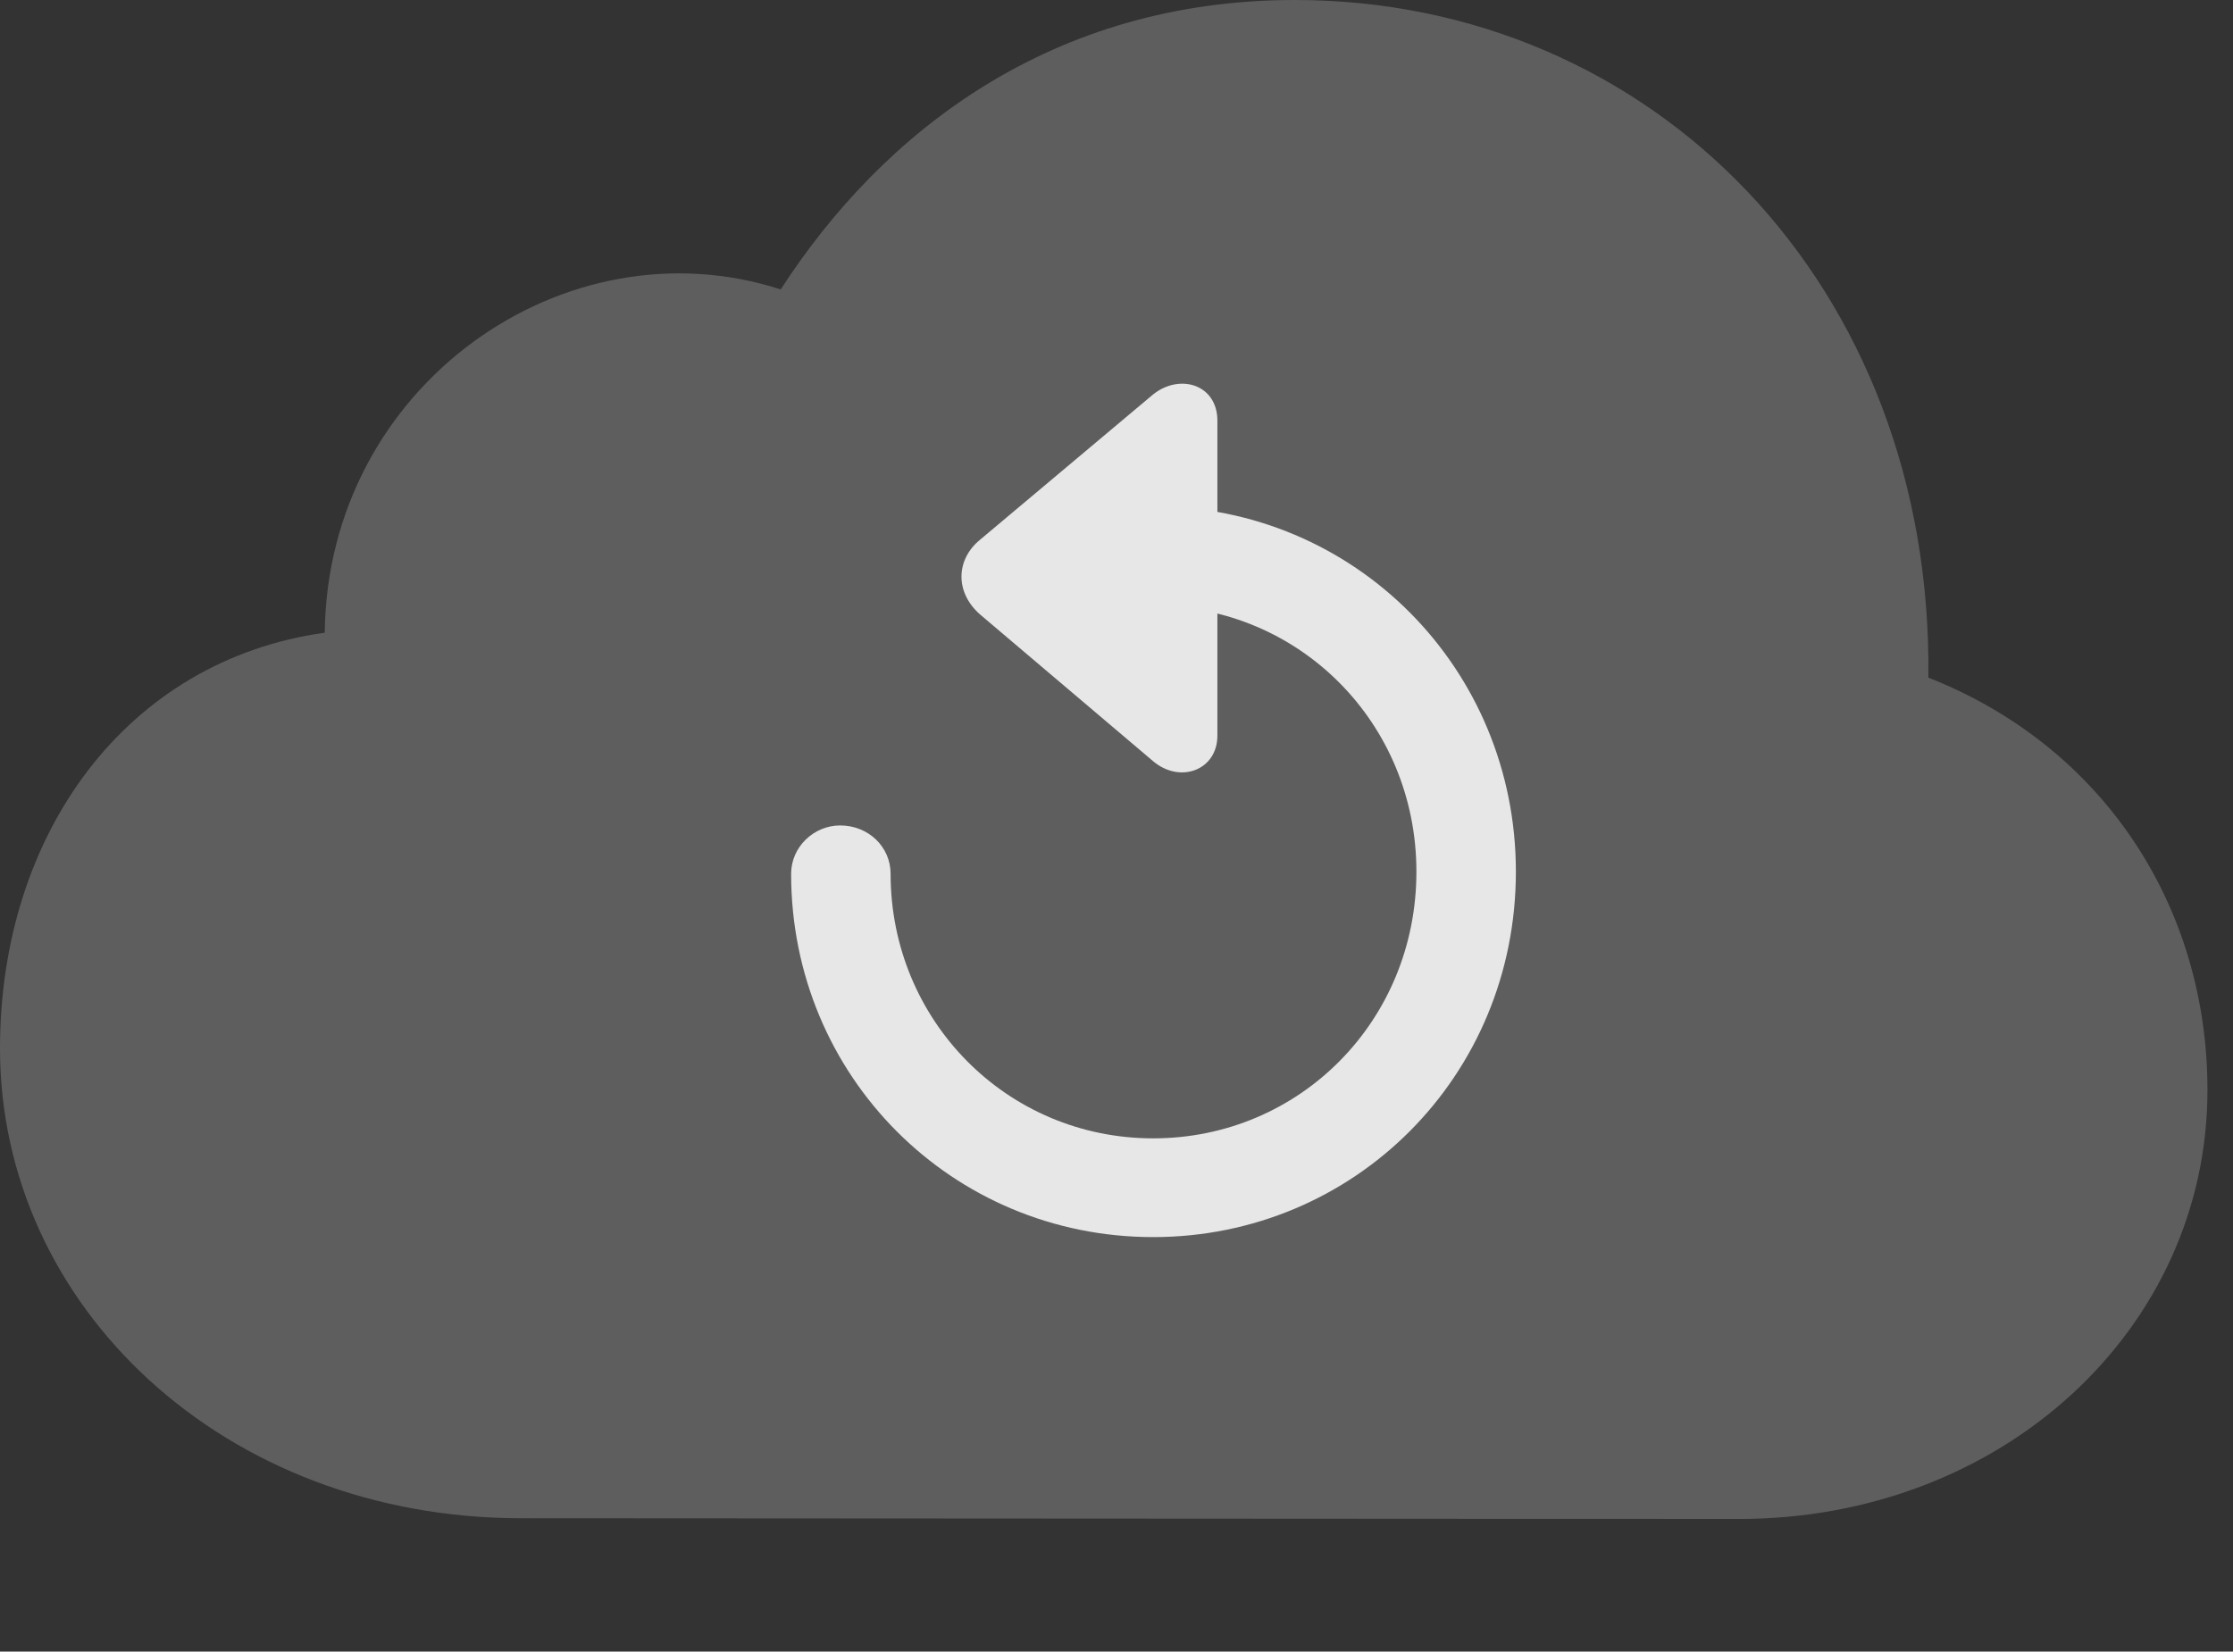 <?xml version="1.0" encoding="UTF-8"?>
<!--Generator: Apple Native CoreSVG 341-->
<!DOCTYPE svg
PUBLIC "-//W3C//DTD SVG 1.1//EN"
       "http://www.w3.org/Graphics/SVG/1.1/DTD/svg11.dtd">
<svg version="1.1" xmlns="http://www.w3.org/2000/svg" xmlns:xlink="http://www.w3.org/1999/xlink" viewBox="0 0 31.562 23.35">
 <rect x="0" y="0" width="31.562" height="23.35" fill="#333333" stroke="none"/>
 <g>
  <rect height="23.35" opacity="0" width="31.562" x="0" y="0"/>
  <path d="M24.58 21.475C28.301 21.475 31.201 18.789 31.201 15.41C31.201 12.822 29.736 10.557 27.256 9.58C27.324 4.033 23.359 0 18.301 0C14.873 0 12.48 1.855 11.035 4.092C7.988 3.105 4.629 5.449 4.59 8.945C1.787 9.336 0 11.787 0 14.824C0 18.467 3.164 21.465 7.373 21.465Z" fill="white" fill-opacity="0.212"/>
  <path d="M17.207 5.947C17.207 5.439 16.68 5.273 16.299 5.576L13.857 7.627C13.506 7.91 13.496 8.379 13.857 8.691L16.299 10.762C16.68 11.084 17.207 10.889 17.207 10.4ZM16.299 17.49C19.141 17.49 21.426 15.215 21.426 12.324C21.426 9.443 19.141 7.158 16.299 7.158C15.918 7.158 15.605 7.471 15.605 7.861C15.605 8.242 15.918 8.564 16.299 8.564C18.369 8.564 20.02 10.225 20.02 12.324C20.02 14.434 18.369 16.094 16.299 16.094C14.229 16.094 12.588 14.424 12.588 12.354C12.588 11.973 12.275 11.67 11.875 11.67C11.504 11.67 11.182 11.973 11.182 12.354C11.182 15.215 13.457 17.49 16.299 17.49Z" fill="white" fill-opacity="0.85"/>
 </g>
</svg>
